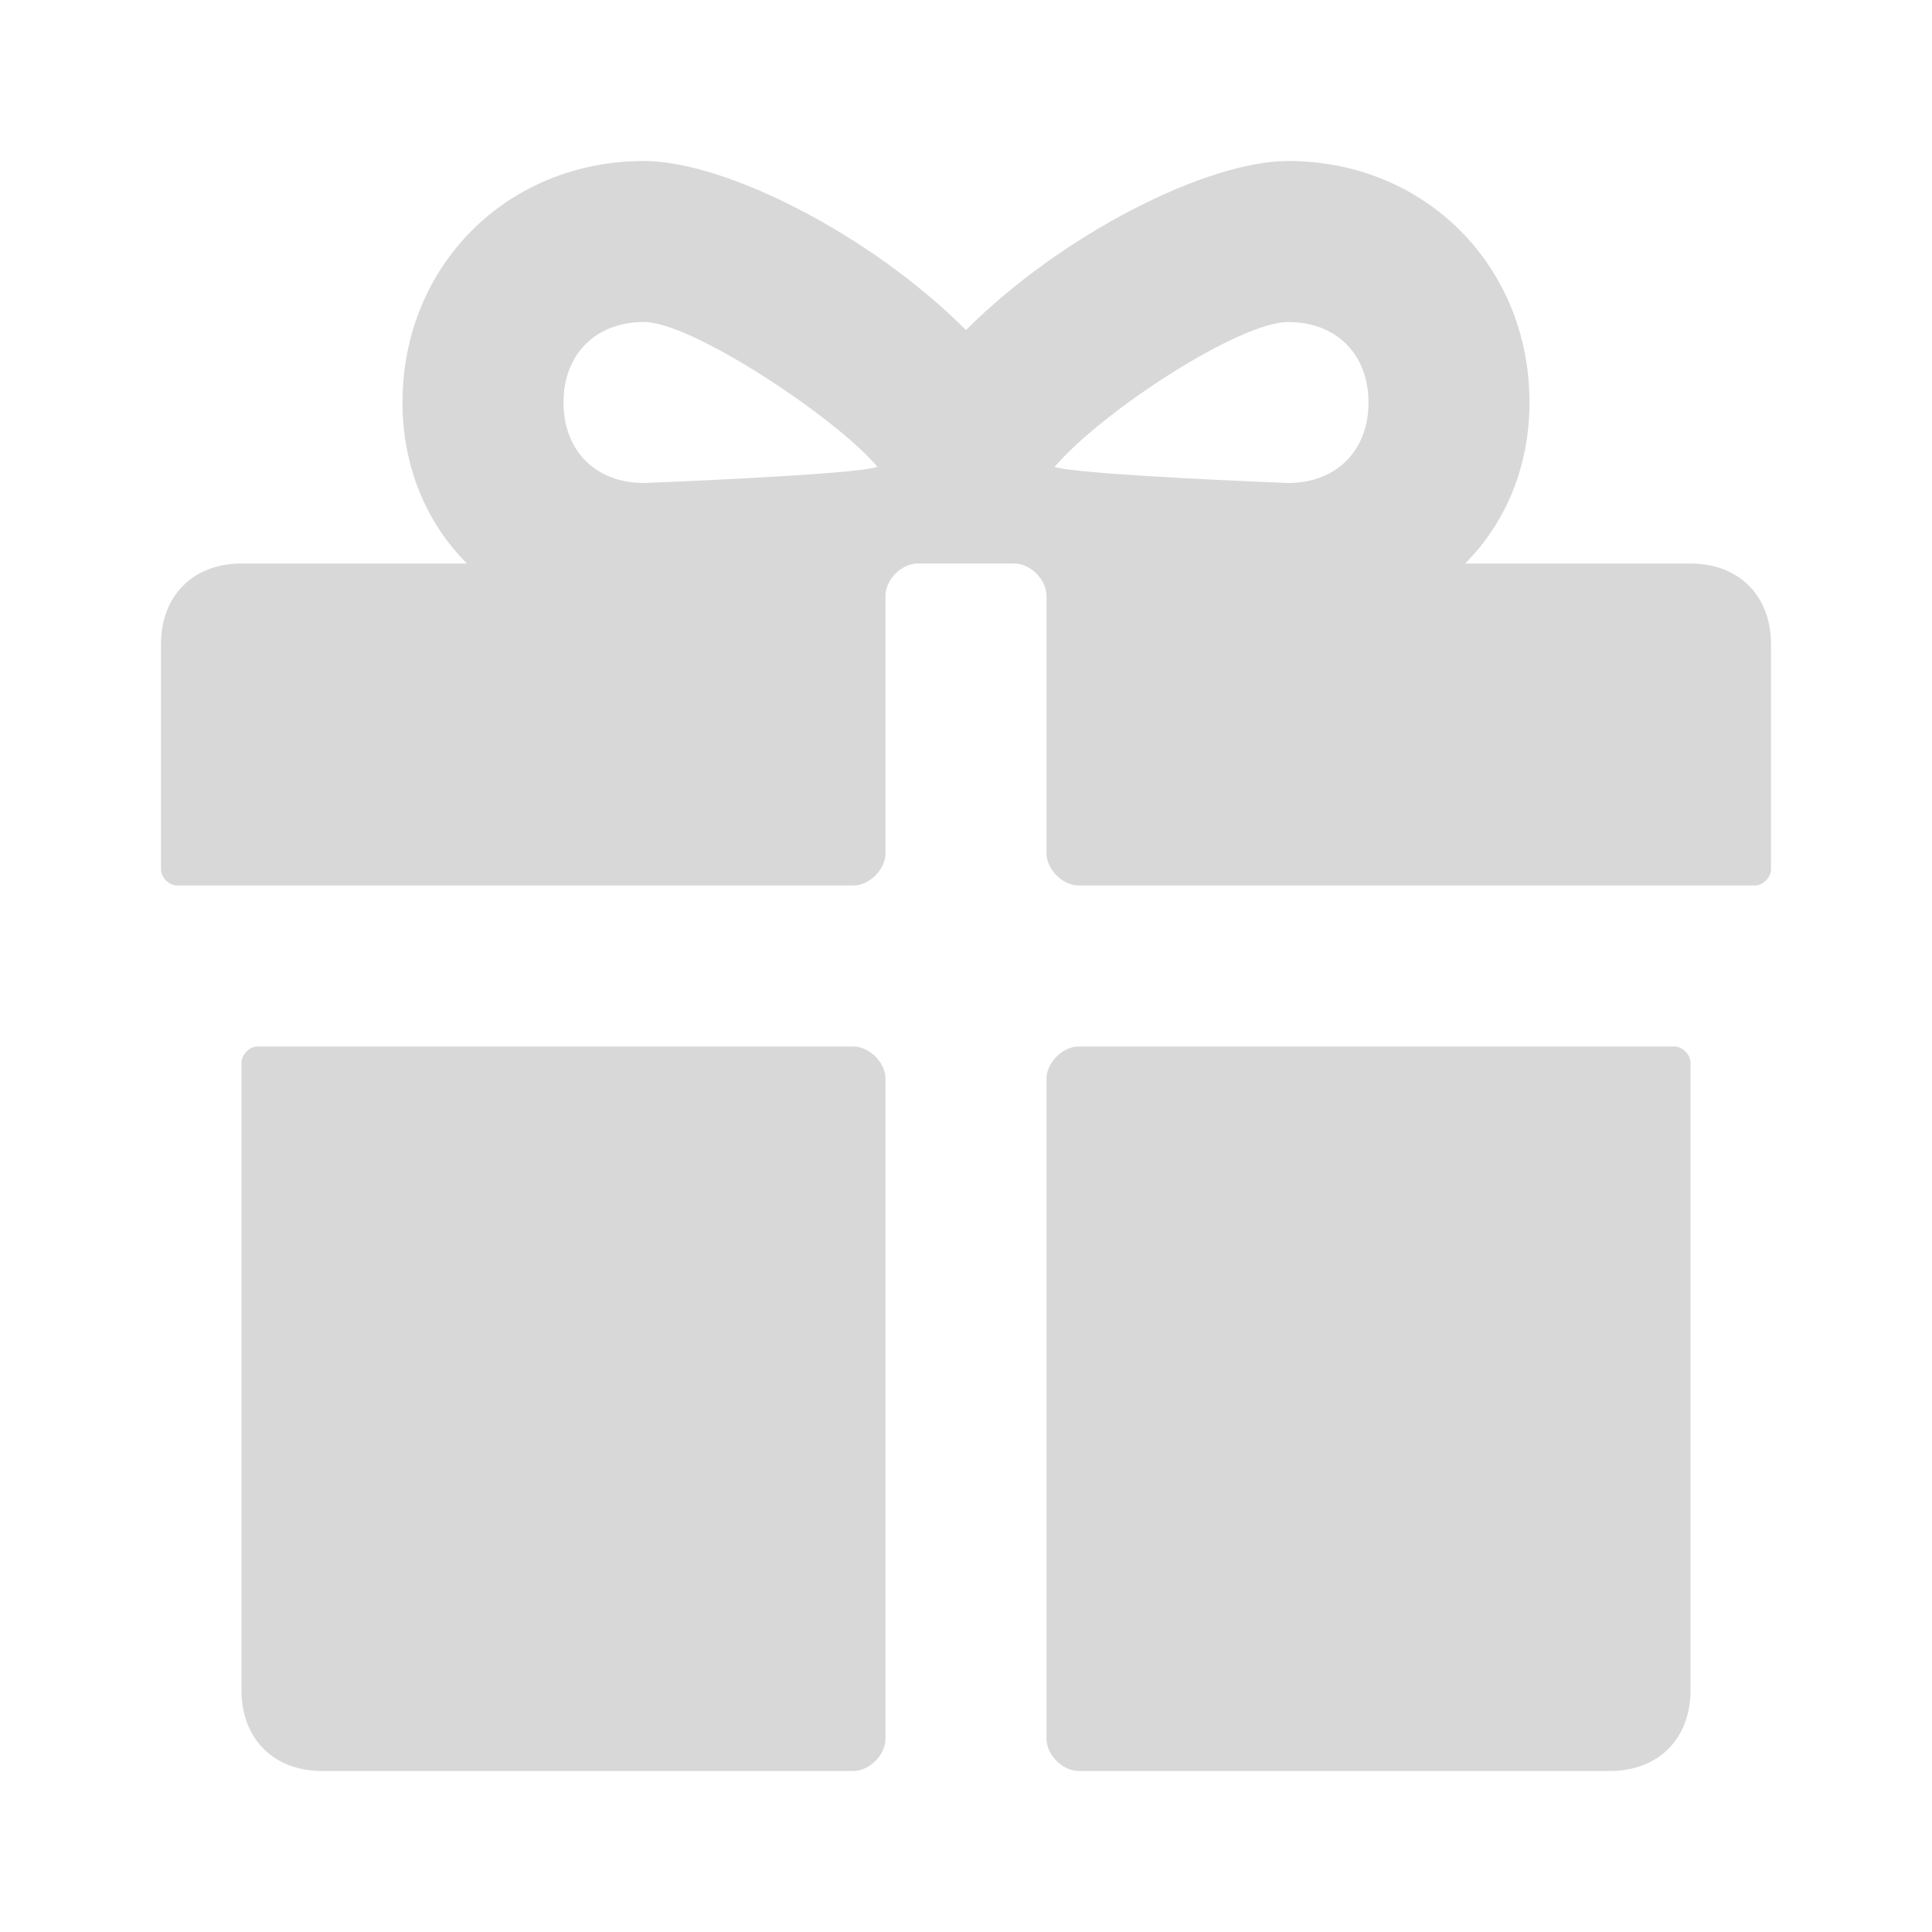<svg width="24" height="24" viewBox="0 0 24 24" fill="none" xmlns="http://www.w3.org/2000/svg">
<g id="ic_gift">
<g id="Group 1016">
<path id="Vector" d="M21 7H18.2C18.7 6.5 19 5.8 19 5C19 3.3 17.7 2 16 2C15 2 13.2 2.9 12 4.1C10.8 2.9 9 2 8 2C6.3 2 5 3.3 5 5C5 5.8 5.3 6.5 5.8 7H3C2.4 7 2 7.4 2 8V10.8C2 10.9 2.1 11 2.2 11H10.6C10.8 11 11 10.8 11 10.6V7.4C11 7.2 11.2 7 11.4 7H12.6C12.8 7 13 7.2 13 7.4V10.6C13 10.8 13.2 11 13.4 11H21.8C21.9 11 22 10.9 22 10.8V8C22 7.4 21.6 7 21 7ZM8 6C7.4 6 7 5.6 7 5C7 4.4 7.4 4 8 4C8.6 4 10.4 5.2 10.9 5.8C10.6 5.9 8 6 8 6ZM16 6C16 6 13.4 5.9 13.1 5.8C13.7 5.1 15.4 4 16 4C16.6 4 17 4.4 17 5C17 5.6 16.6 6 16 6Z" fill="#D8D8D8"/>
<path id="Vector_2" d="M10.6 13H3.2C3.1 13 3 13.1 3 13.2V21C3 21.6 3.4 22 4 22H10.6C10.8 22 11 21.8 11 21.6V13.4C11 13.2 10.8 13 10.6 13Z" fill="#D8D8D8"/>
<path id="Vector_3" d="M20.8 13H13.4C13.2 13 13 13.2 13 13.4V21.6C13 21.8 13.2 22 13.4 22H20C20.6 22 21 21.6 21 21V13.2C21 13.1 20.9 13 20.8 13Z" fill="#D8D8D8"/>
</g>
</g>
</svg>
